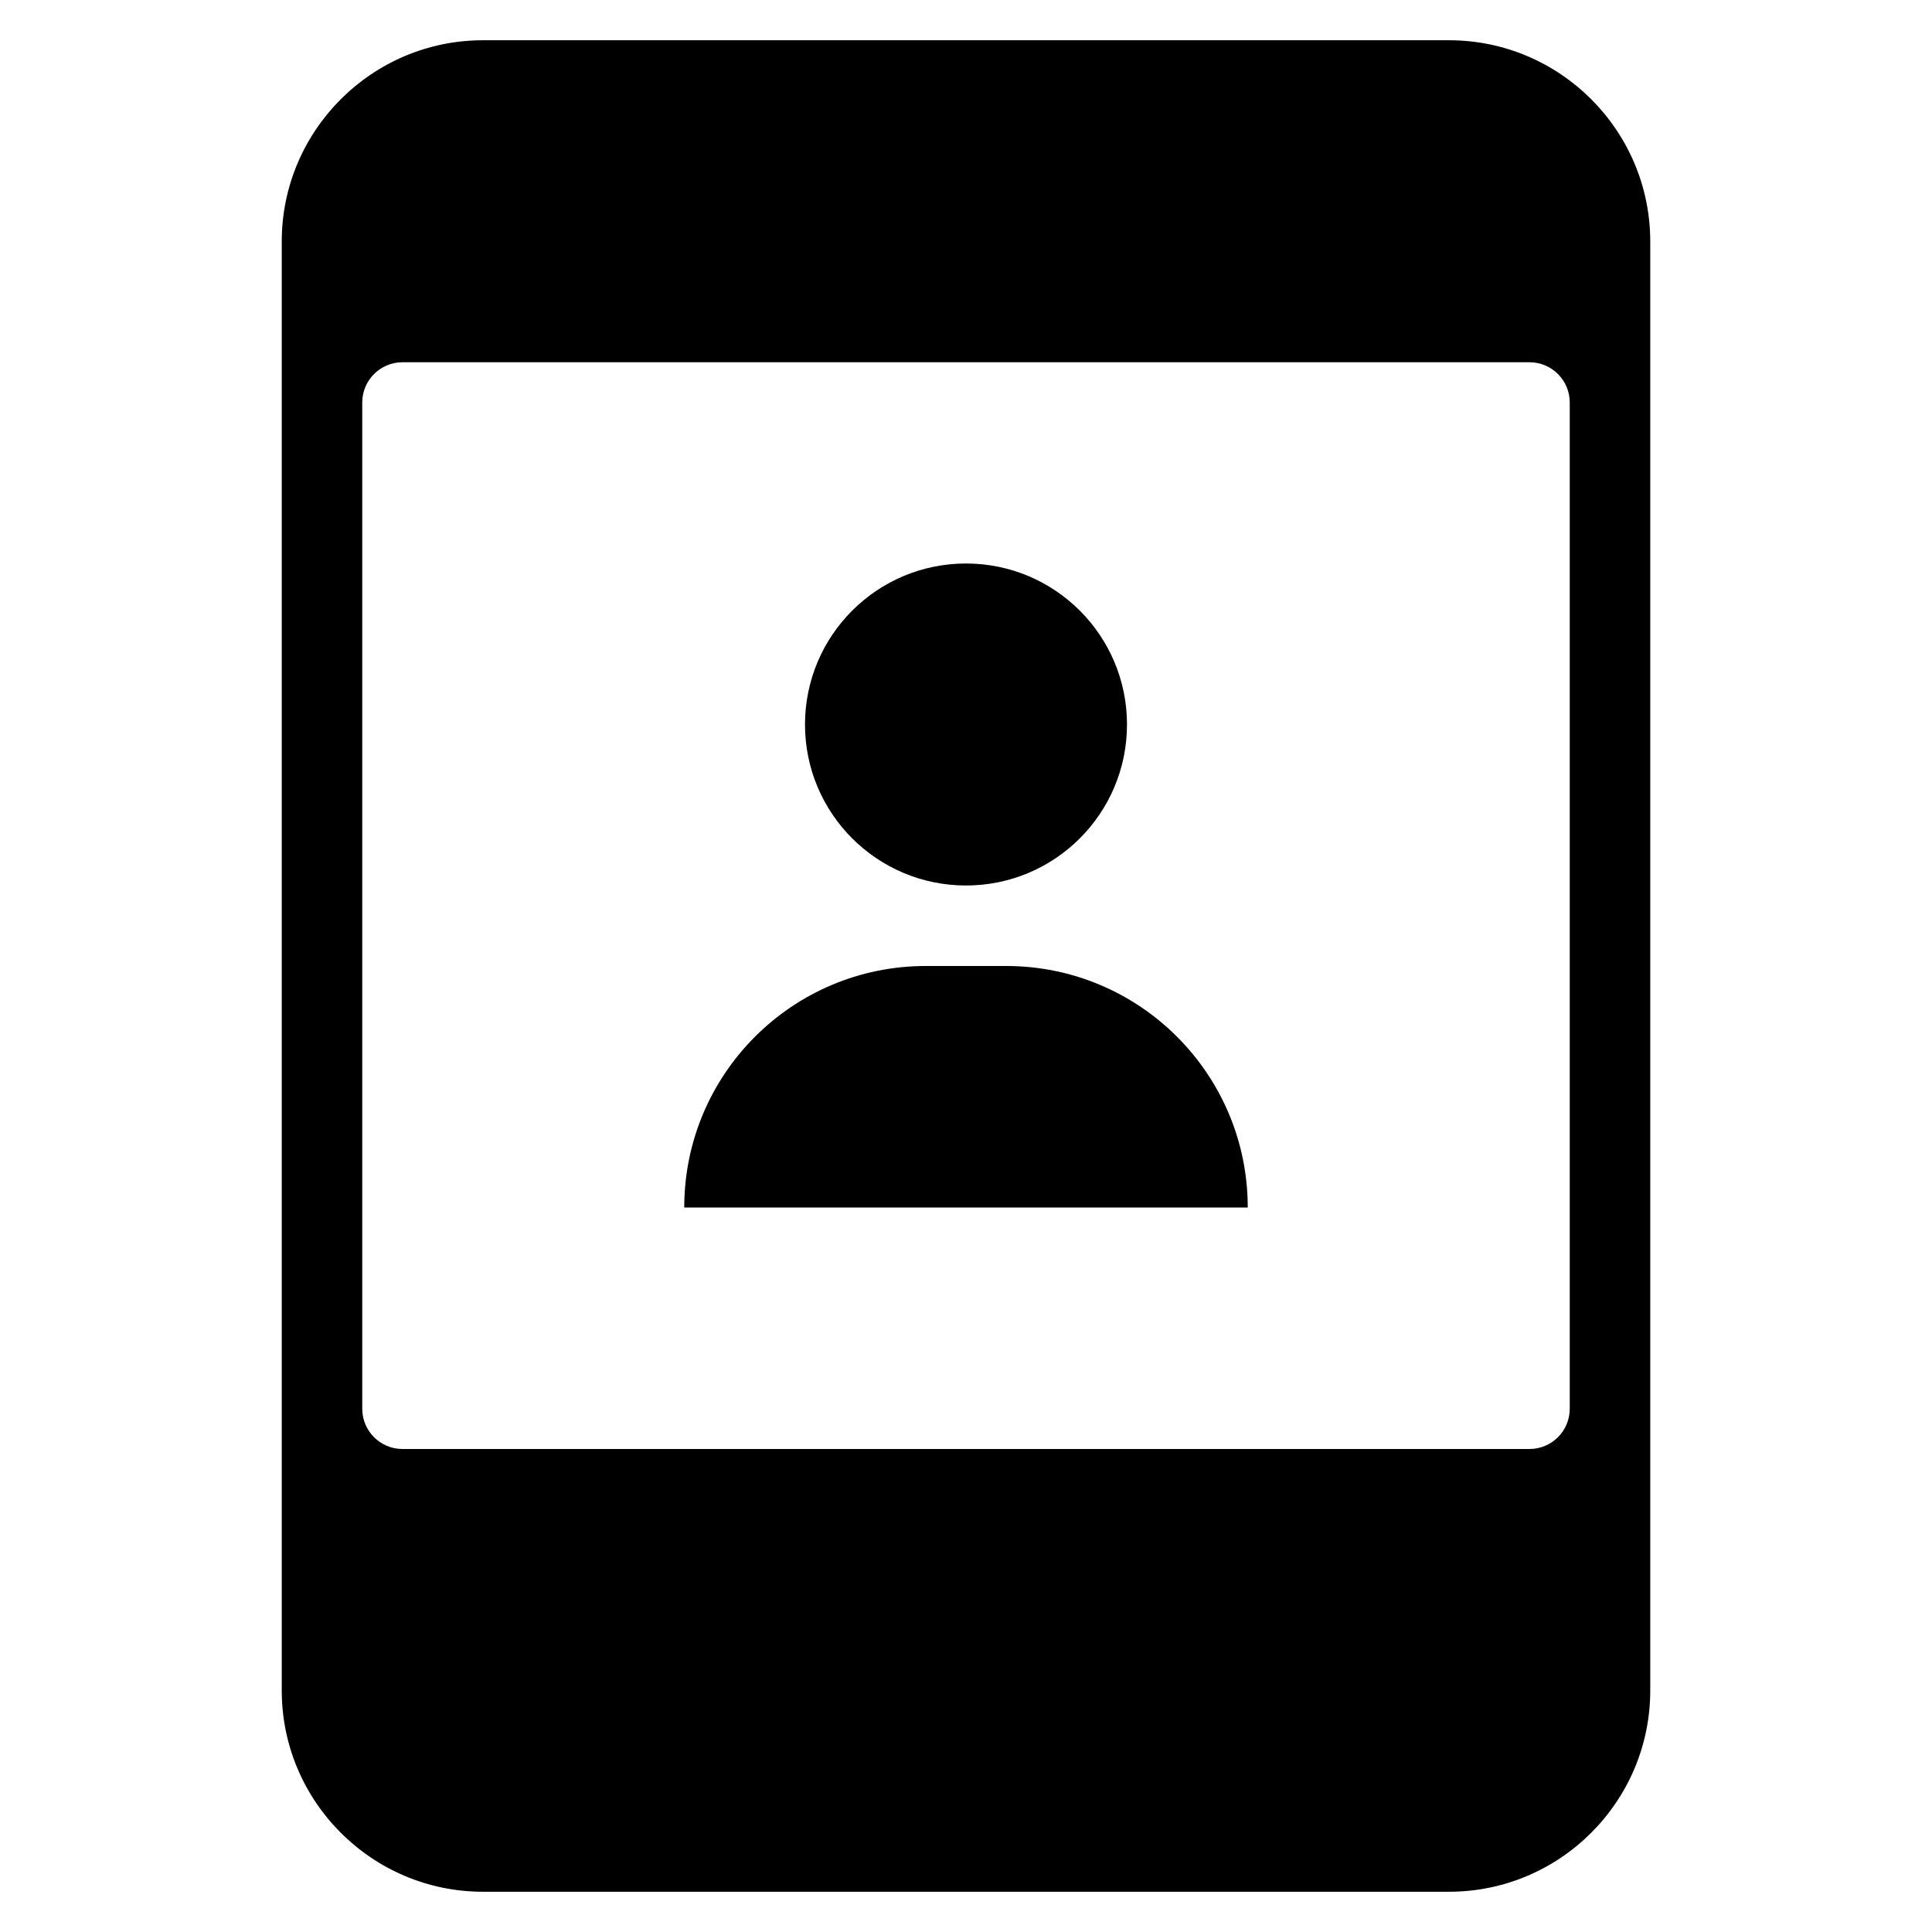 <?xml version="1.0" encoding="utf-8"?>
<!-- Generator: Adobe Illustrator 20.0.0, SVG Export Plug-In . SVG Version: 6.00 Build 0)  -->
<!DOCTYPE svg PUBLIC "-//W3C//DTD SVG 1.1//EN" "http://www.w3.org/Graphics/SVG/1.1/DTD/svg11.dtd">
<svg version="1.1" id="Layer_1" xmlns="http://www.w3.org/2000/svg" xmlns:xlink="http://www.w3.org/1999/xlink" x="0px" y="0px"
	 width="48px" height="48px" viewBox="0 0 48 48" enable-background="new 0 0 48 48" xml:space="preserve">
<path d="M25,24h-2c-3.314,0-6,2.686-6,6h14C31,26.686,28.314,24,25,24z"/>
<circle cx="24" cy="18" r="4"/>
<path d="M12,47h24c2.757,0,5-2.243,5-5V6c0-2.757-2.243-5-5-5H12C9.243,1,7,3.243,7,6v36C7,44.757,9.243,47,12,47z M9,10
	c0-0.552,0.448-1,1-1h28c0.552,0,1,0.448,1,1v25c0,0.552-0.448,1-1,1H10c-0.552,0-1-0.448-1-1V10z"/>
</svg>
